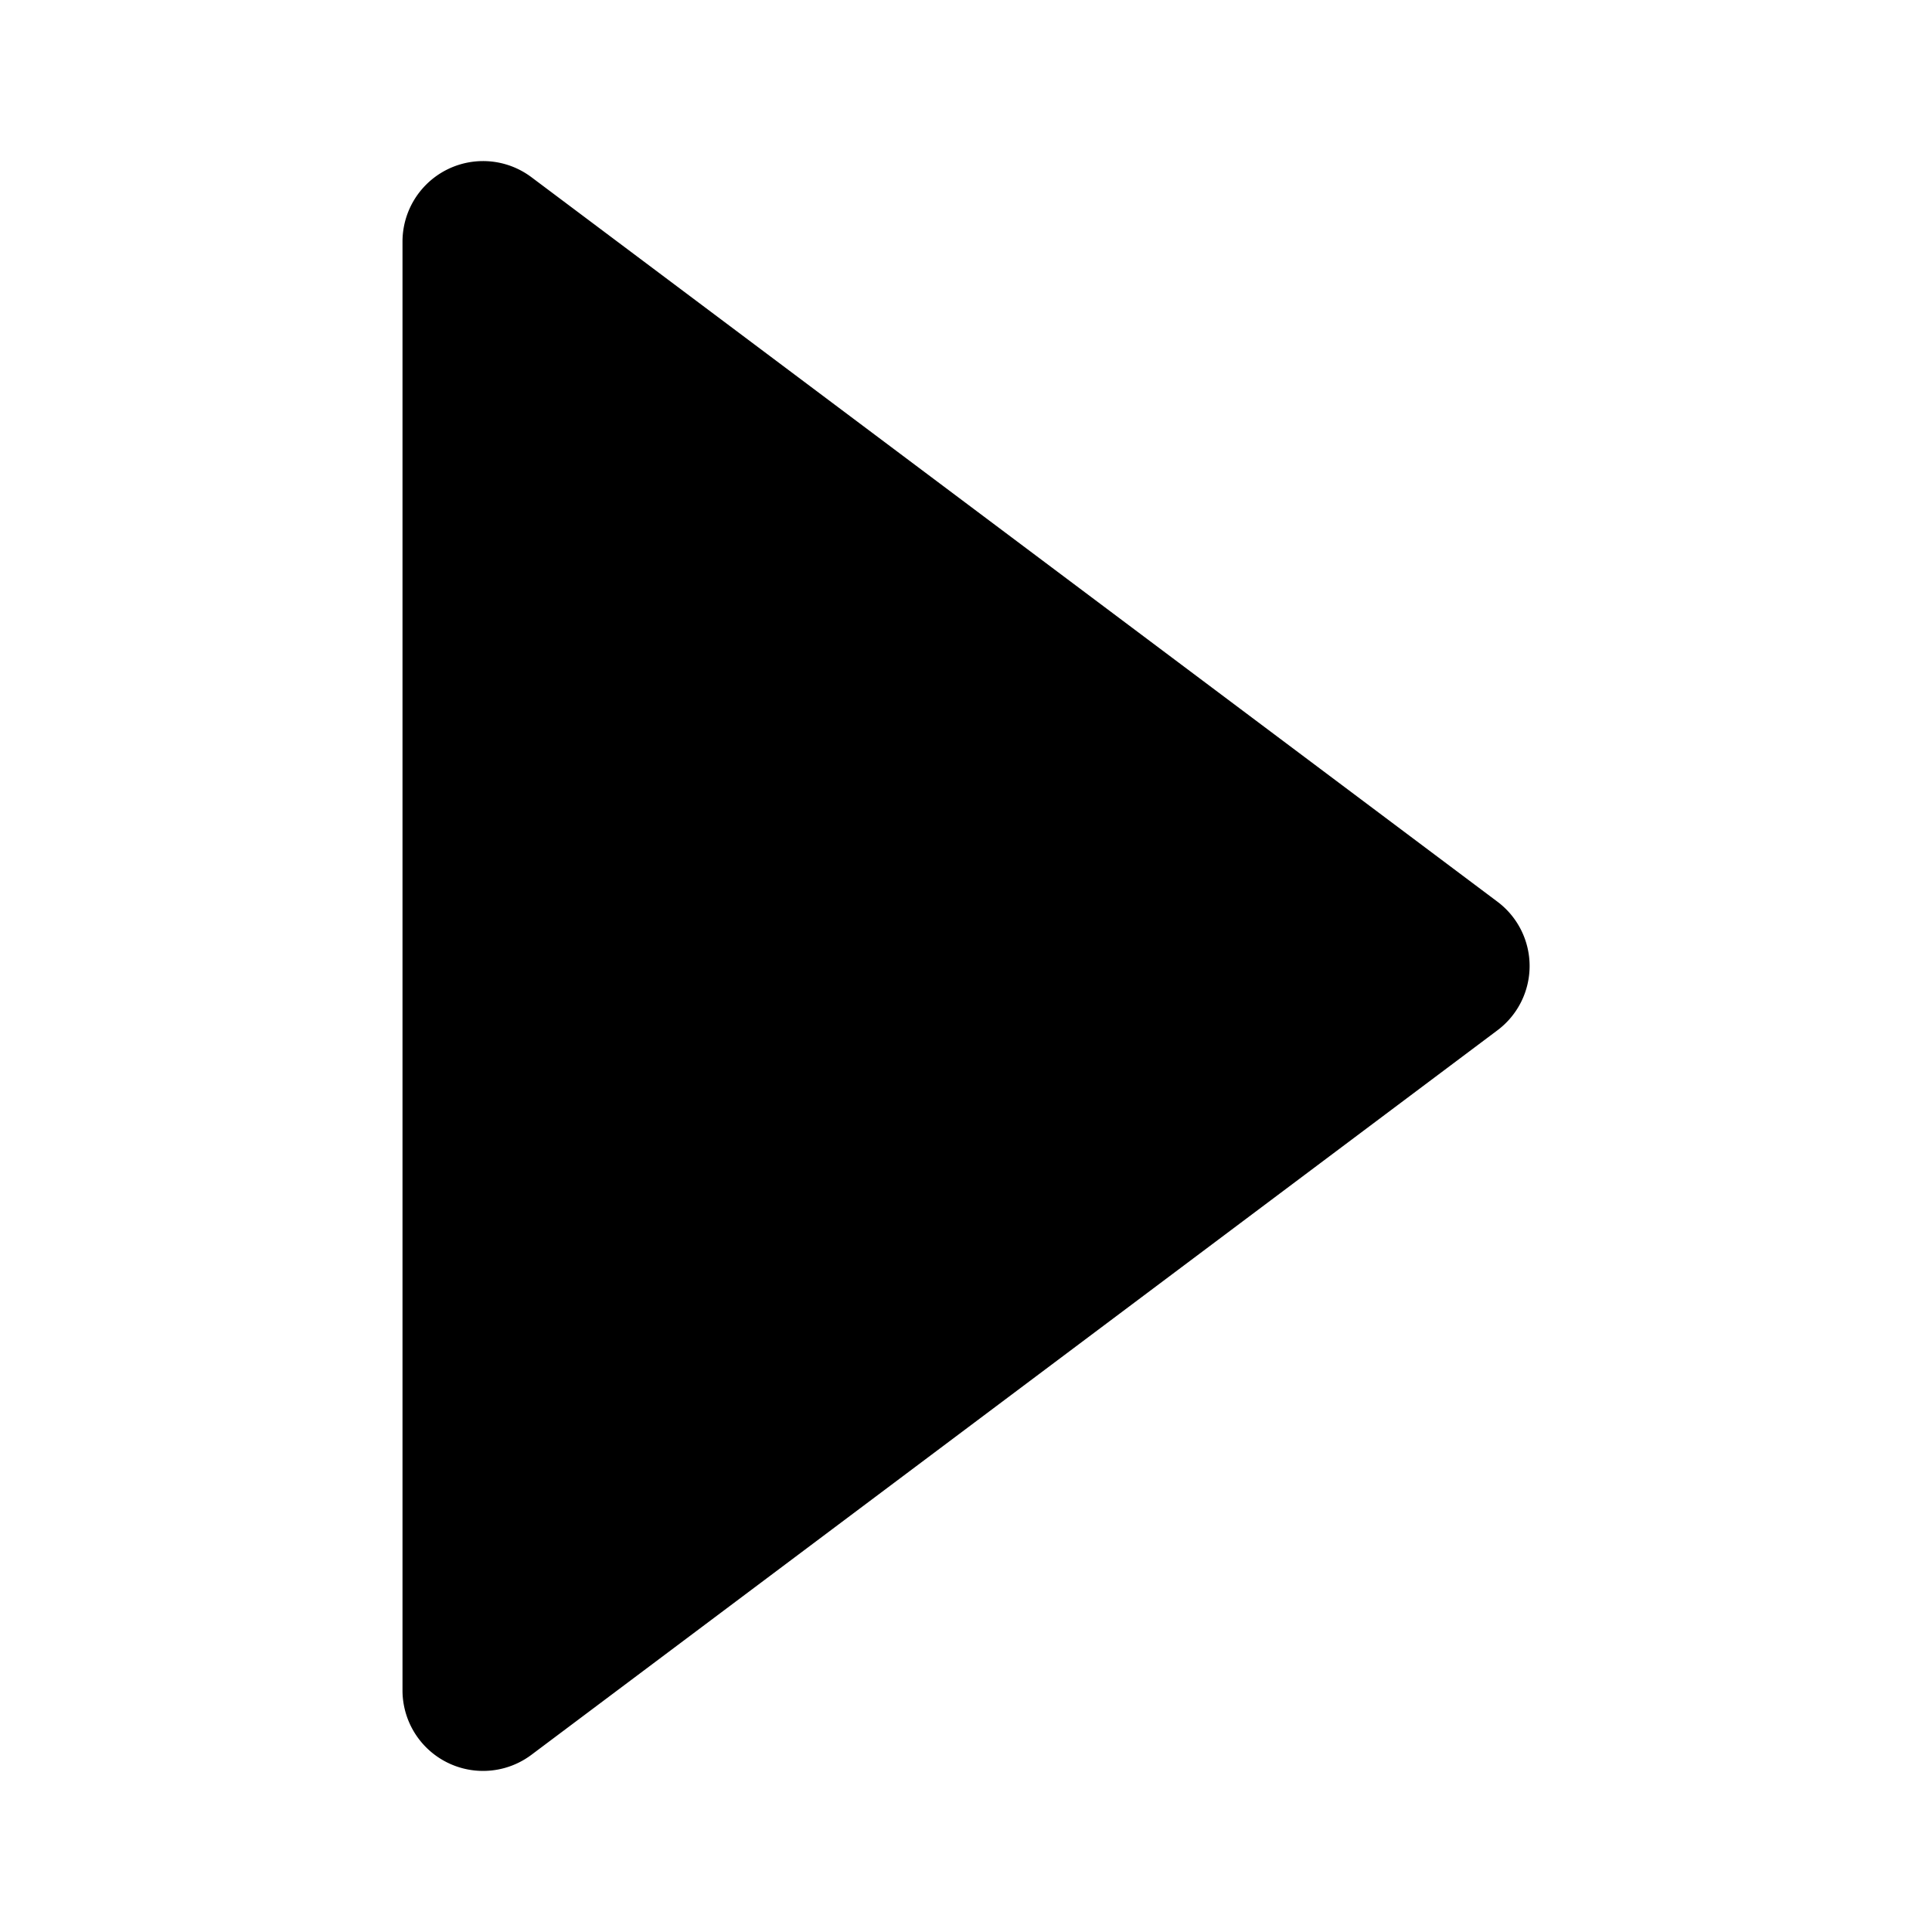 <svg xmlns="http://www.w3.org/2000/svg" width="24" height="24" viewBox="0 0 24 24"><title>play-full</title><path d="M6.6 2.2A1.001 1.001 0 0 0 5 3v18a1.001 1.001 0 0 0 1.6.8l12-9a.998.998 0 0 0 0-1.6l-12-9z"/></svg>